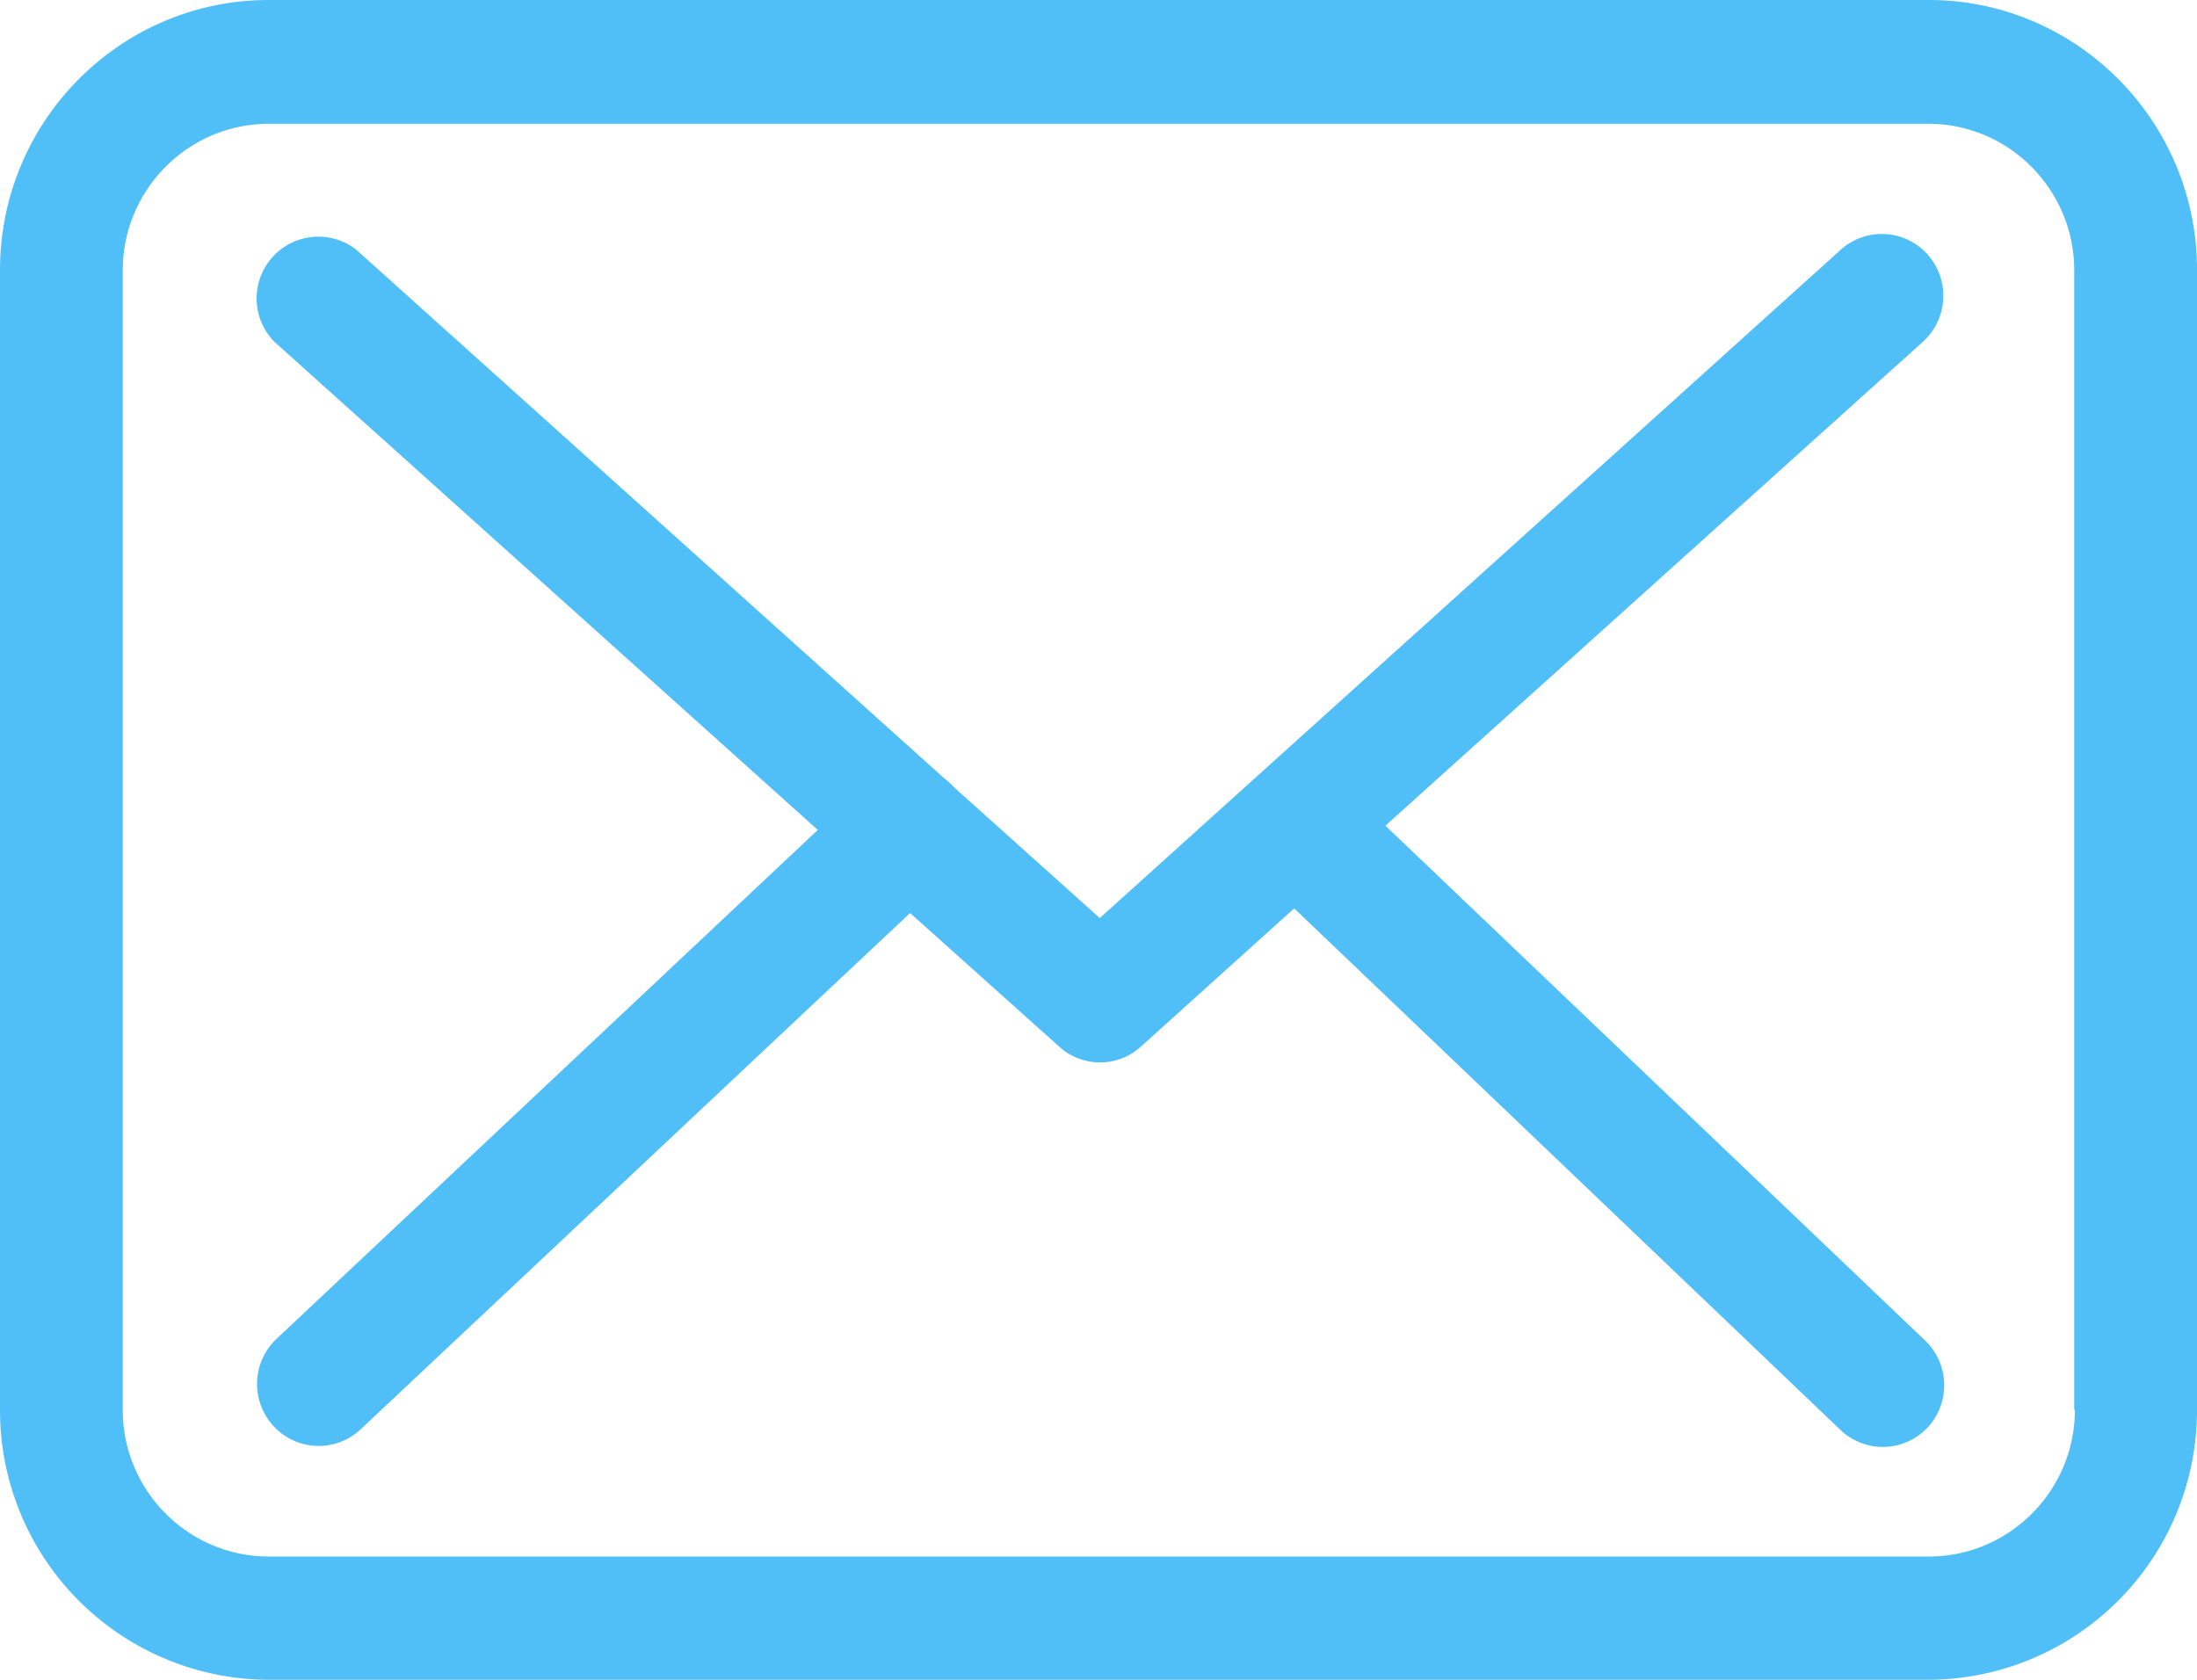 <svg xmlns="http://www.w3.org/2000/svg" width="17" height="13" viewBox="0 0 17 13"><g><g><path fill="#51bff7" d="M17 2.092v8.82A2.086 2.086 0 0 1 14.92 13H2.08A2.086 2.086 0 0 1 0 10.911V2.09C0 .937.932 0 2.079 0h12.846C16.07 0 17.003.94 17 2.092zm-.95 8.82v-8.82c0-.625-.506-1.134-1.129-1.134H2.08c-.623 0-1.13.509-1.13 1.134v8.82c0 .625.507 1.134 1.13 1.134h12.845c.623 0 1.13-.51 1.13-1.135zm-1.154-.538a.48.48 0 0 1 .018.675.474.474 0 0 1-.672.018L10.014 7.03 8.83 8.098a.47.47 0 0 1-.633.003L7.042 7.066l-4.253 3.997a.474.474 0 0 1-.671-.025.48.48 0 0 1 .02-.675l4.19-3.94-4.207-3.78a.478.478 0 0 1 .633-.713l4.552 4.093a.702.702 0 0 1 .084.077L8.51 7.105l5.733-5.172a.475.475 0 0 1 .672.036.48.48 0 0 1-.035.675L10.72 6.39z"/></g></g></svg>